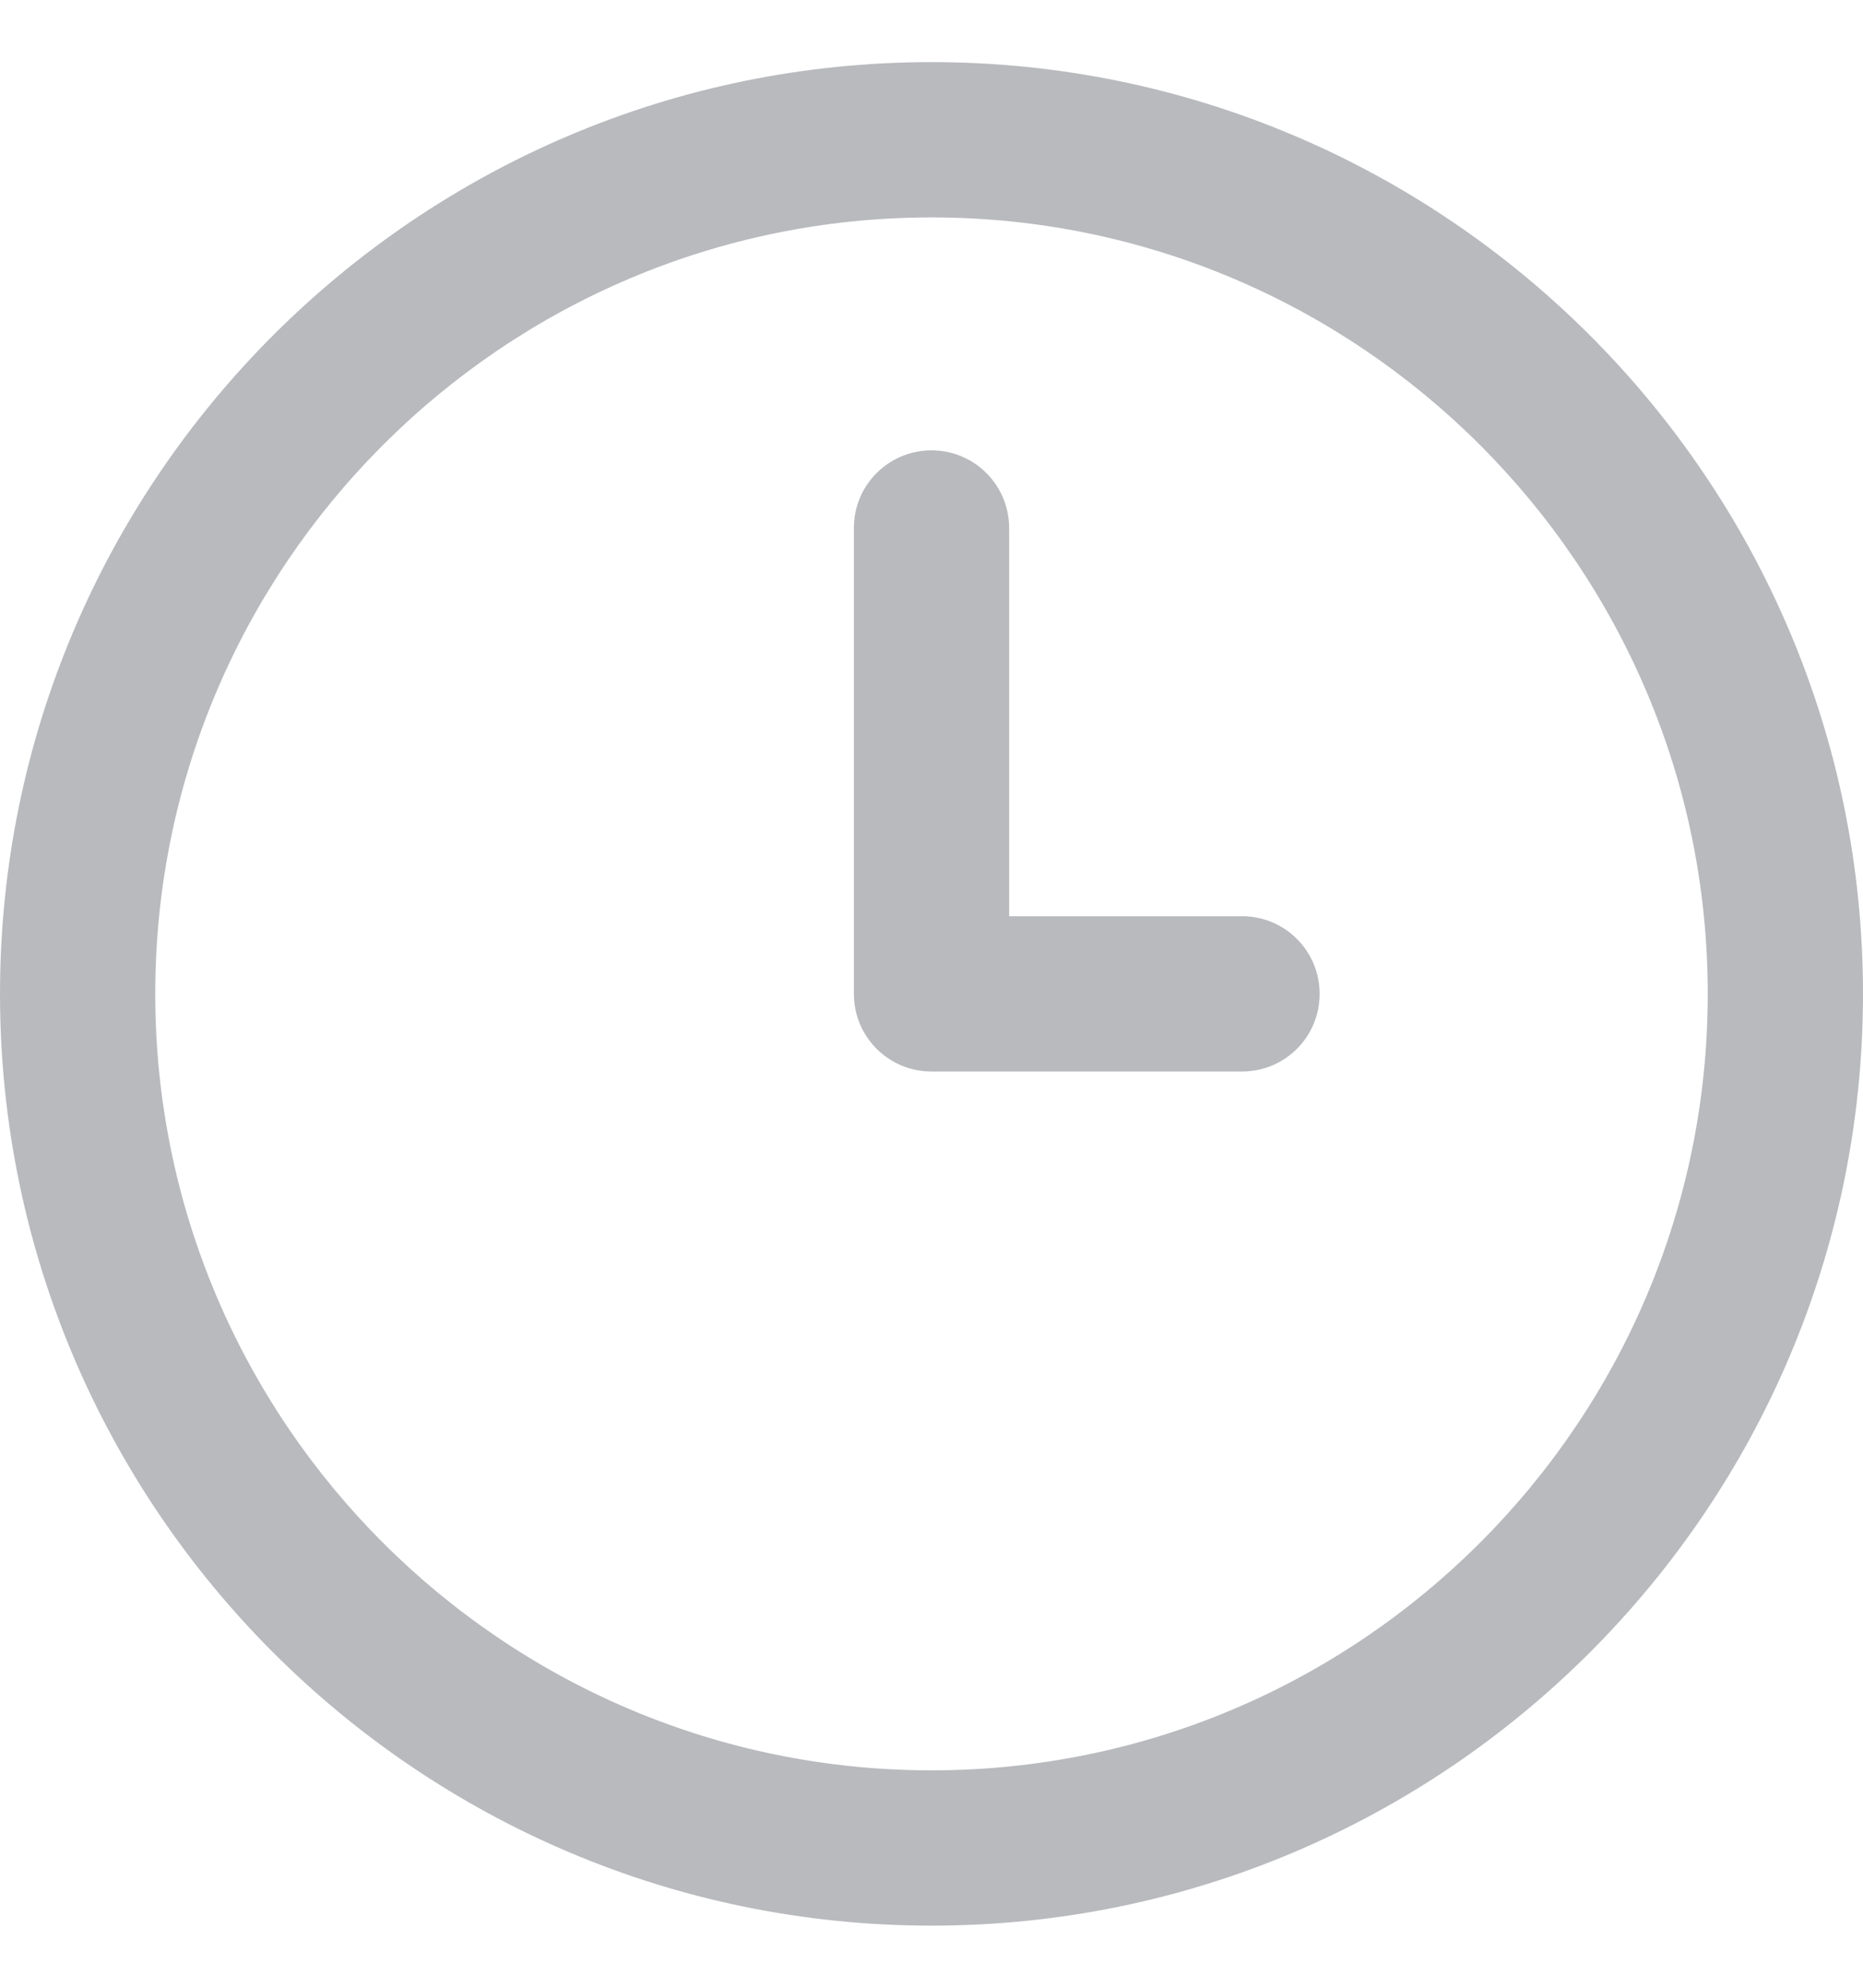 <svg width="15" height="16" viewBox="0 0 15 16" fill="none" xmlns="http://www.w3.org/2000/svg">
<g clip-path="url(#clip0_86_897)">
<path d="M7.5 15.5C3.364 15.5 0 12.136 0 8C0 3.864 3.364 0.5 7.5 0.5C11.636 0.5 15 3.864 15 8C15 12.136 11.636 15.5 7.5 15.5ZM7.5 1.75C4.054 1.75 1.25 4.554 1.25 8C1.25 11.446 4.054 14.25 7.5 14.25C10.946 14.25 13.75 11.446 13.75 8C13.75 4.554 10.946 1.75 7.5 1.75ZM10.625 8C10.625 7.654 10.346 7.375 10 7.375H8.125V4.25C8.125 3.904 7.845 3.625 7.5 3.625C7.155 3.625 6.875 3.904 6.875 4.25V8C6.875 8.346 7.155 8.625 7.5 8.625H10C10.346 8.625 10.625 8.346 10.625 8Z" fill="#B8BABE"/>
</g>
<defs>
<clipPath id="clip0_86_897">
<rect width="15" height="15" fill="white" transform="translate(0 0.5)"/>
</clipPath>
</defs>
</svg>
